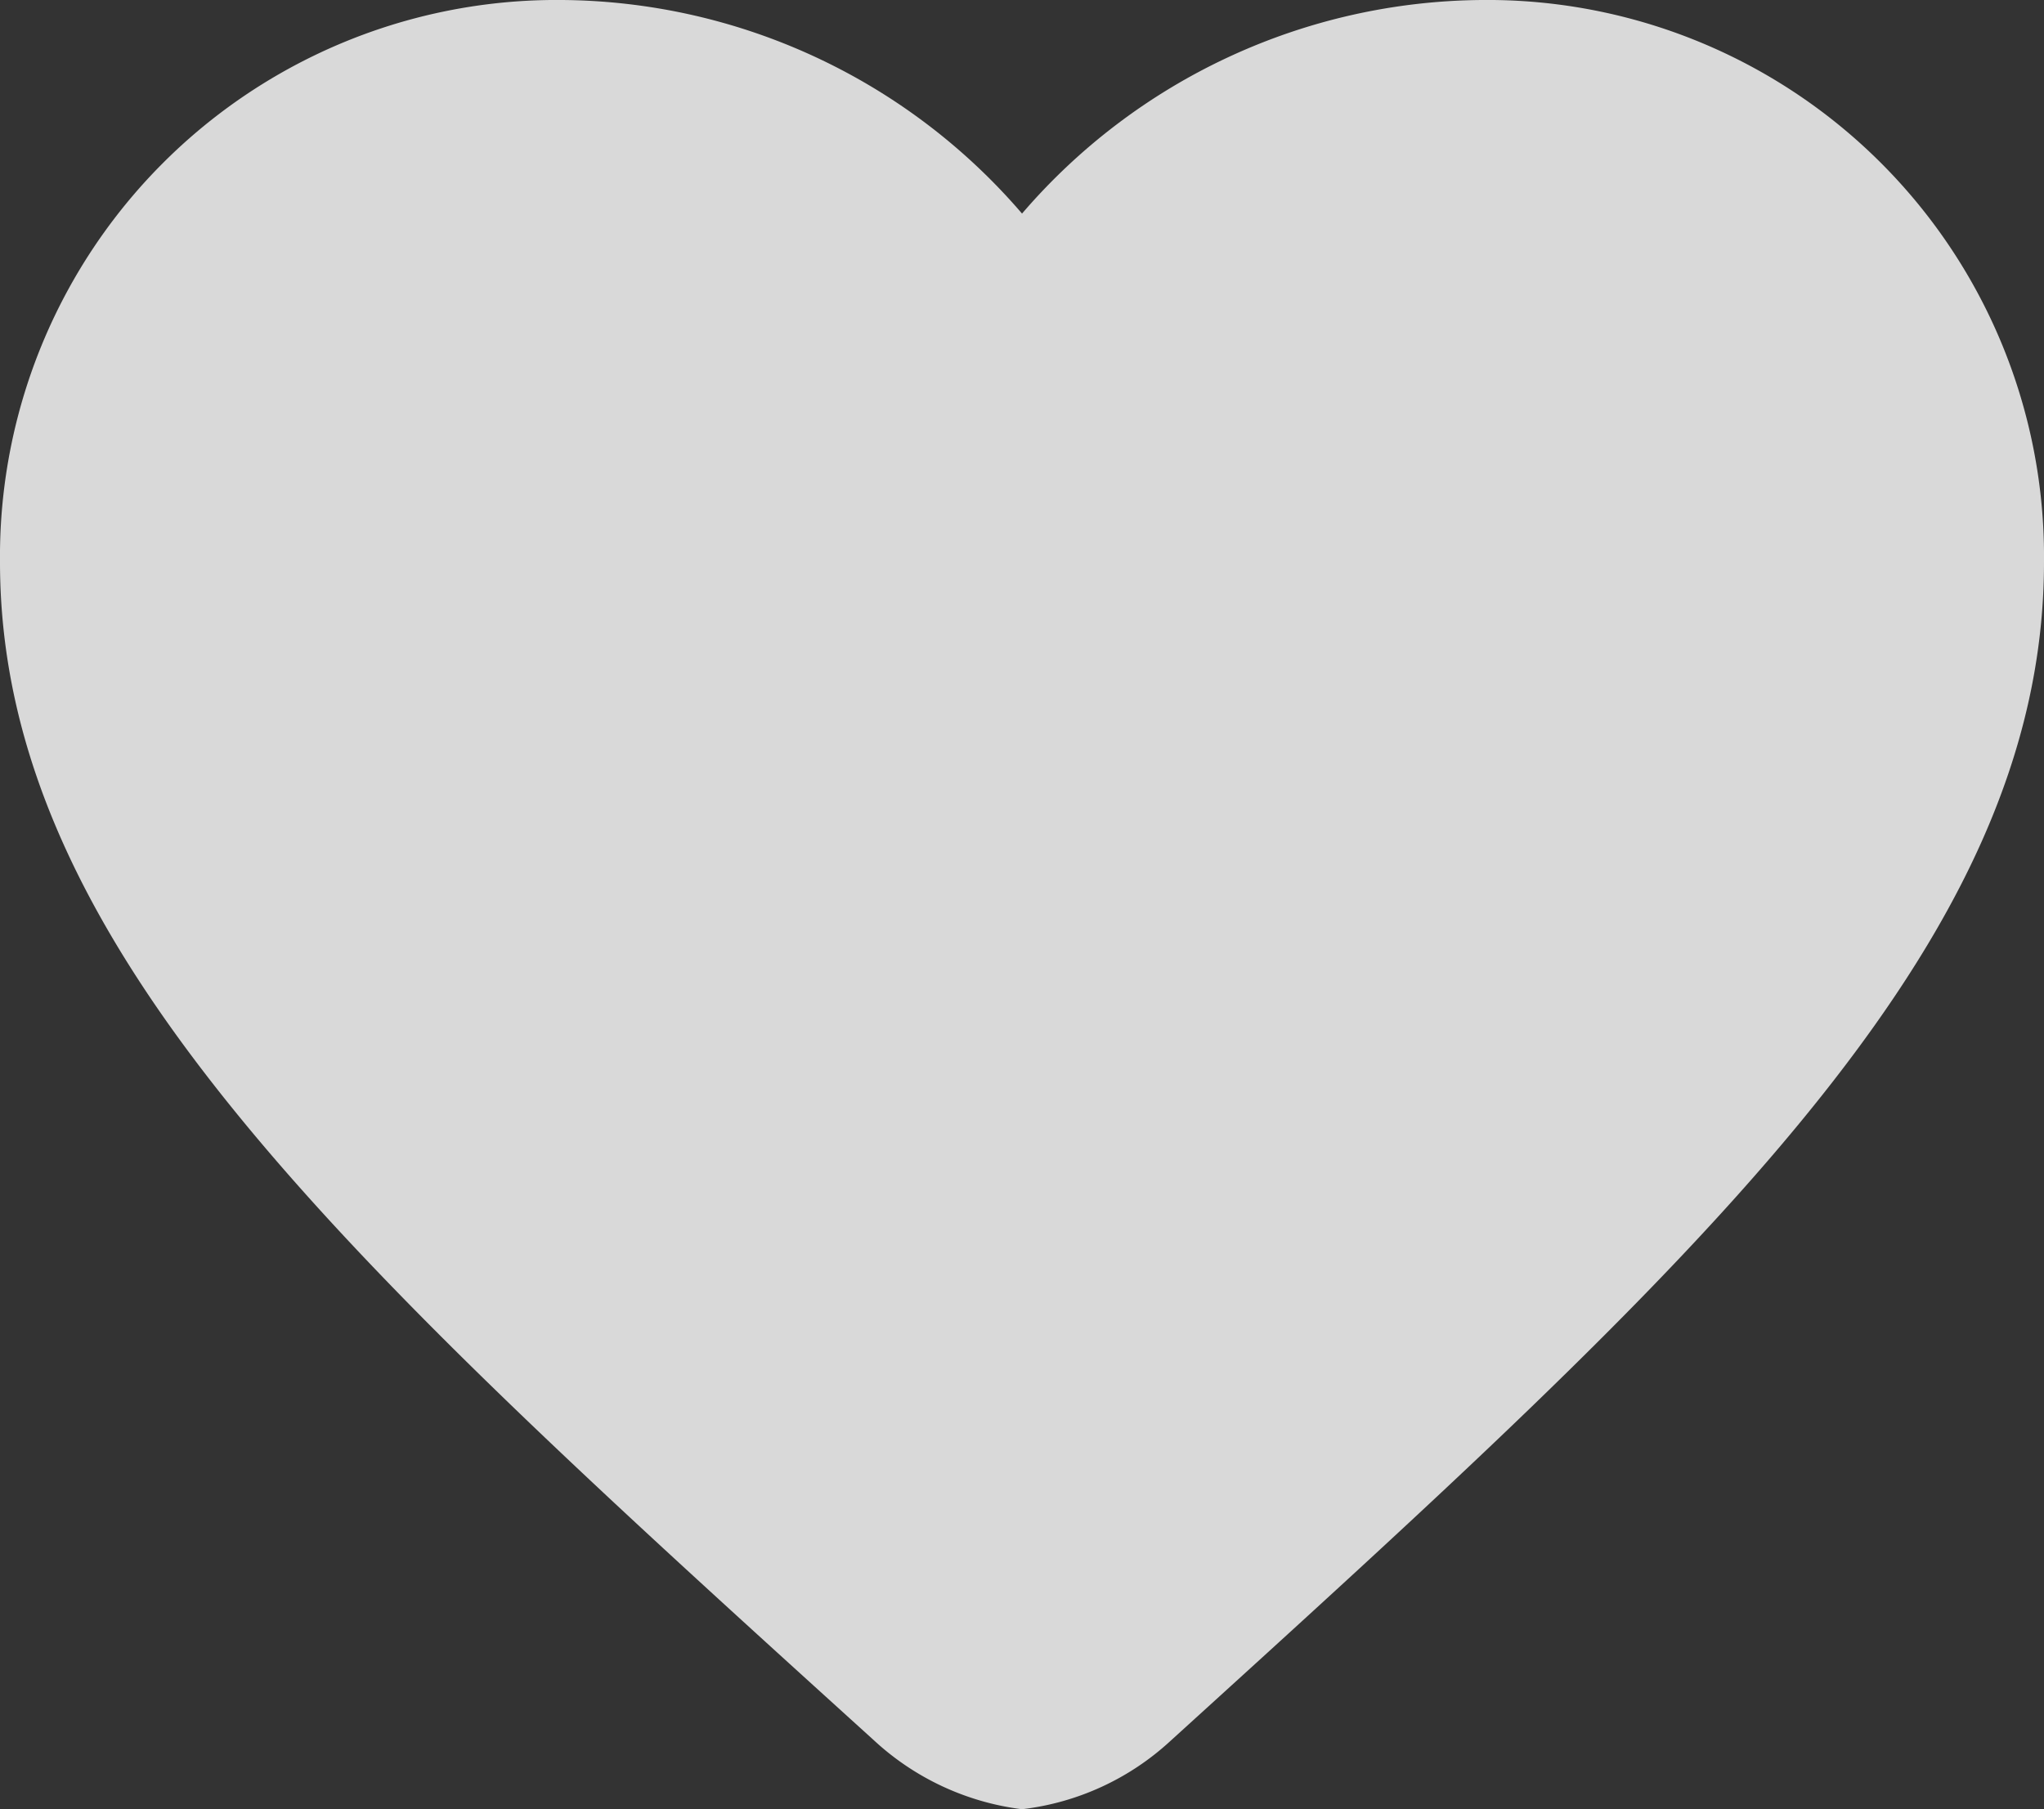 <svg xmlns="http://www.w3.org/2000/svg" width="32.035" height="28.361" viewBox="0 0 32.035 28.361">
  <rect x="0" y="0" width="32.035" height="28.361" fill="#333333" stroke="none"/>
  <path id="icon_favorite" d="M18.017,31.361a4.176,4.176,0,0,1-2.323-1.083C7.446,22.8,2,17.864,2,11.81A8.724,8.724,0,0,1,10.81,3a9.592,9.592,0,0,1,7.208,3.348A9.592,9.592,0,0,1,25.225,3a8.724,8.724,0,0,1,8.81,8.81c0,6.055-5.446,10.988-13.695,18.484A4.142,4.142,0,0,1,18.017,31.361Z" transform="translate(-2 -3)" fill="#fff" opacity="0.81"/>
</svg>
